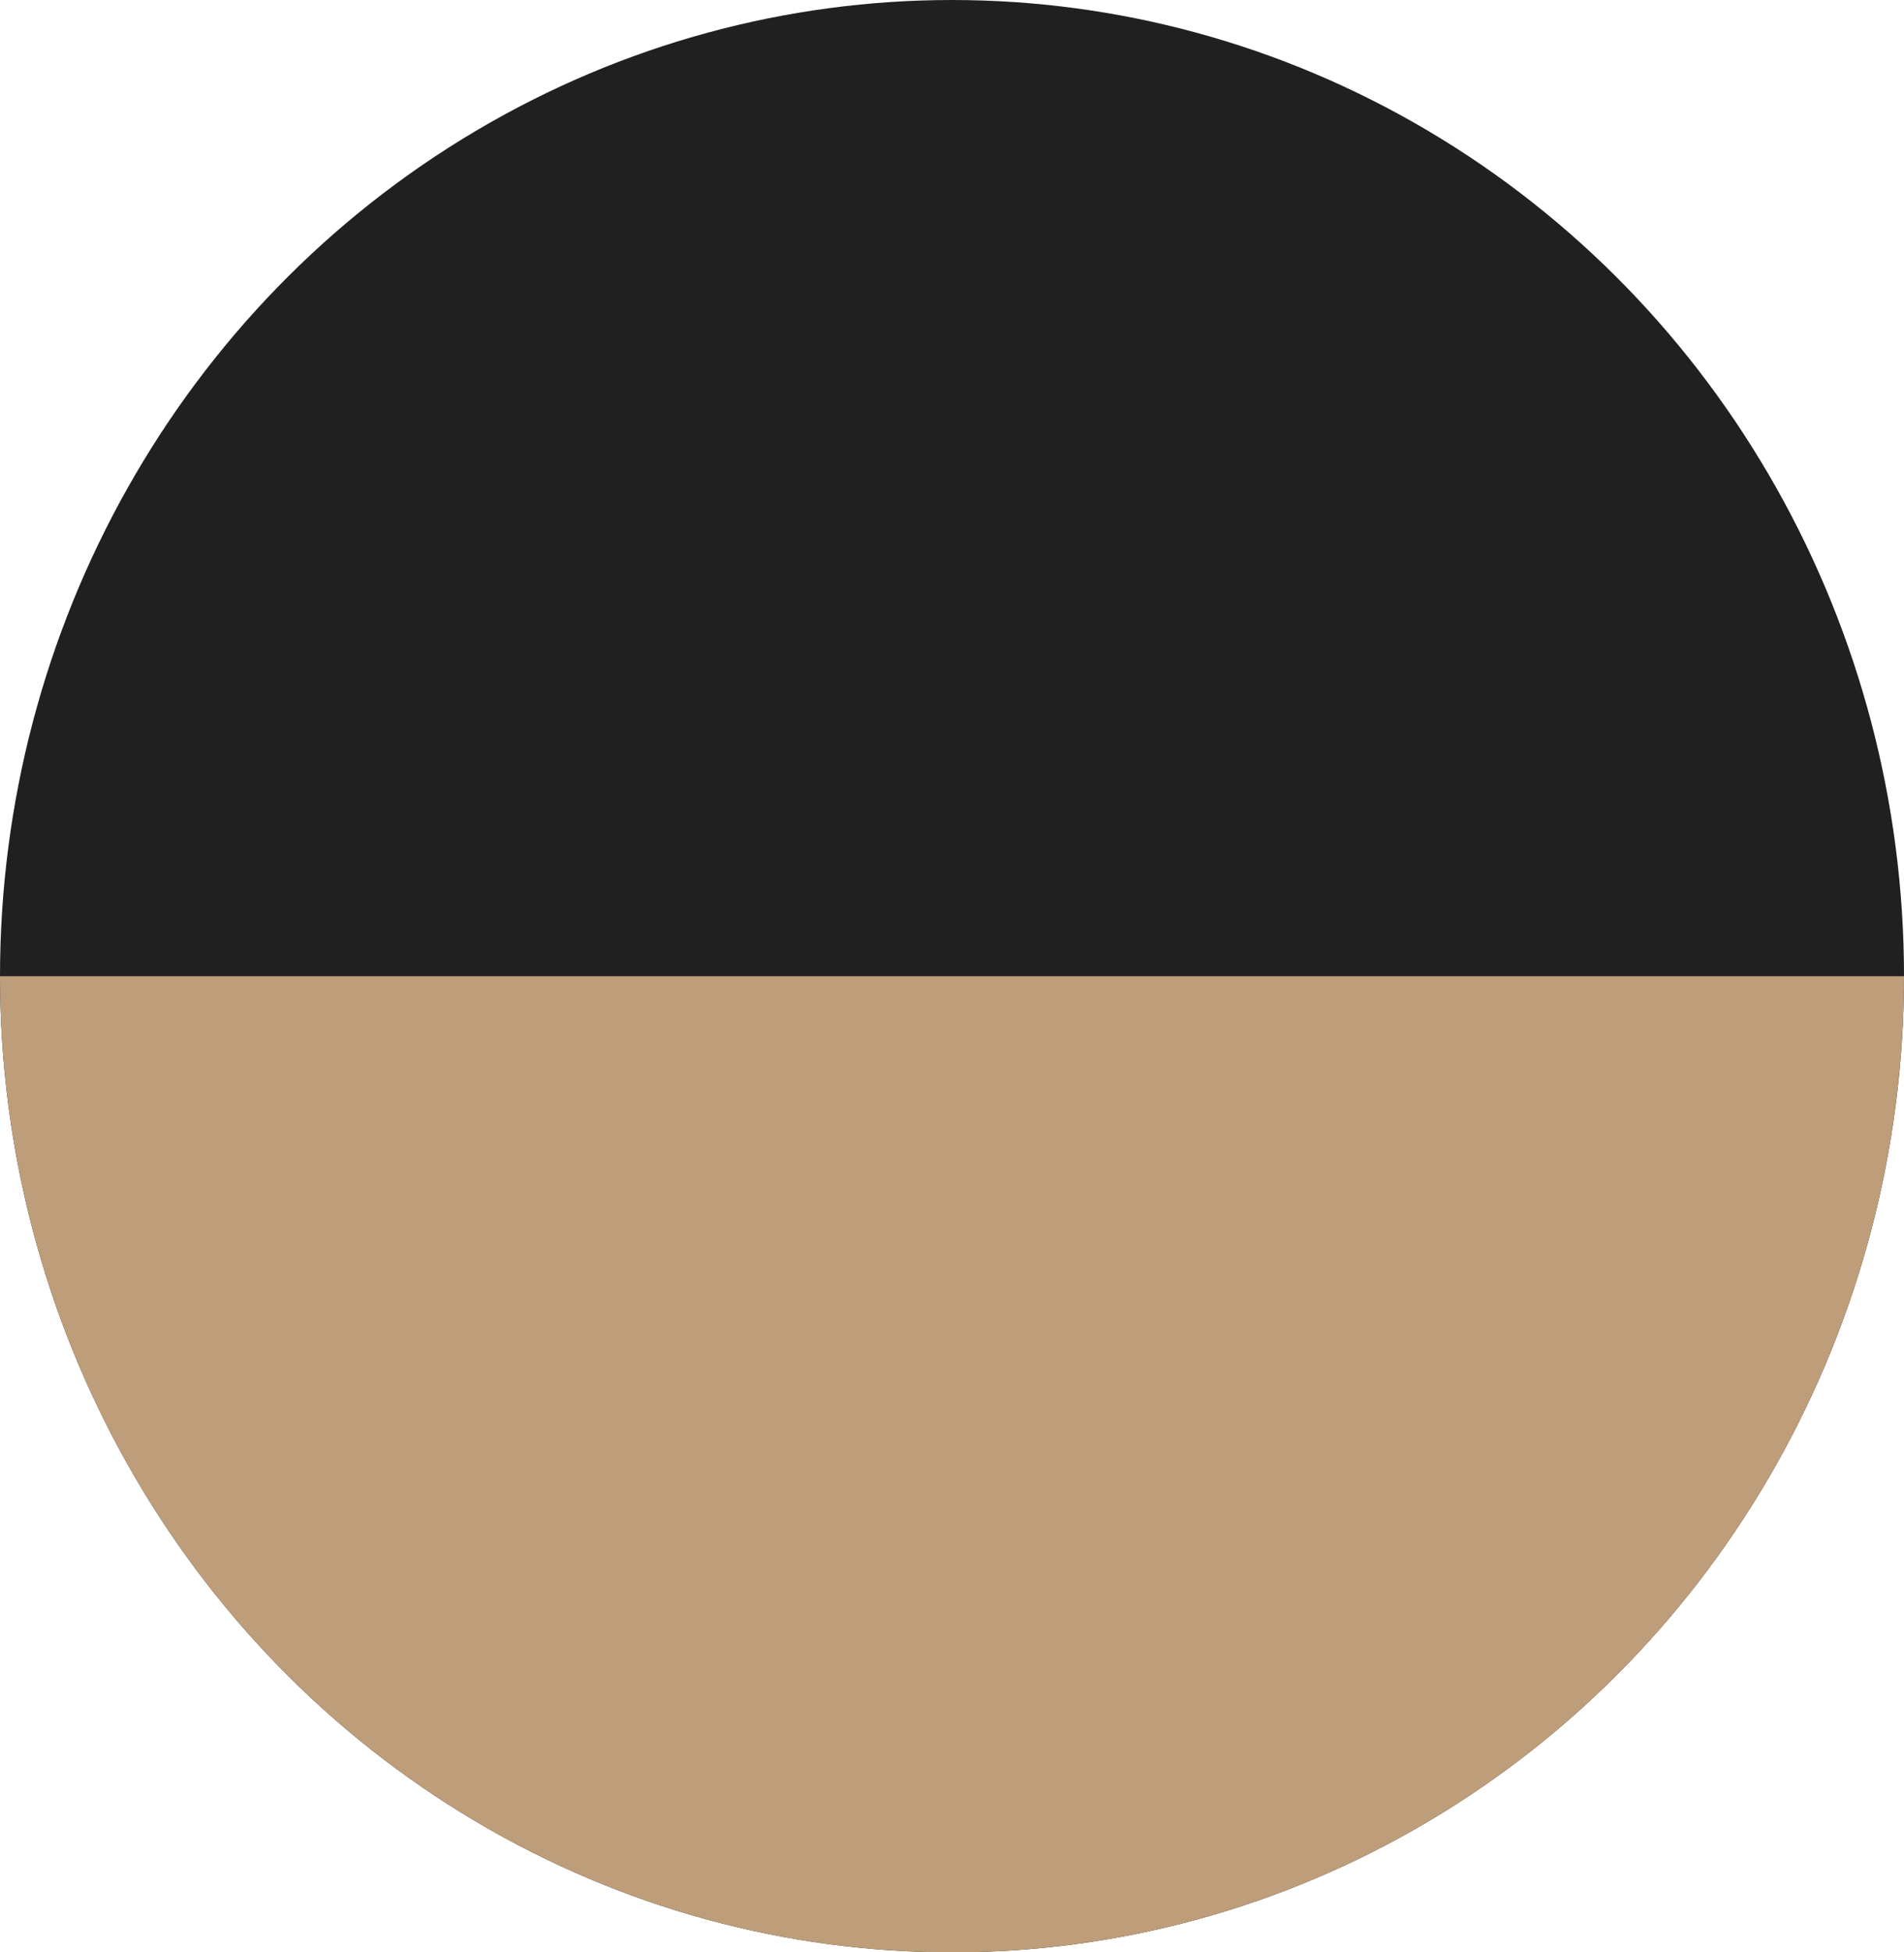 <svg width="40" height="41" viewBox="0 0 40 41" fill="none" xmlns="http://www.w3.org/2000/svg">
<ellipse cx="20" cy="20.5" rx="20" ry="20.5" fill="#202020"/>
<path d="M40 20.5C40 25.937 37.893 31.151 34.142 34.996C30.391 38.84 25.304 41 20 41C14.696 41 9.609 38.84 5.858 34.996C2.107 31.151 8.00932e-07 25.937 0 20.5L20 20.5H40Z" fill="#BE9D7A"/>
</svg>
